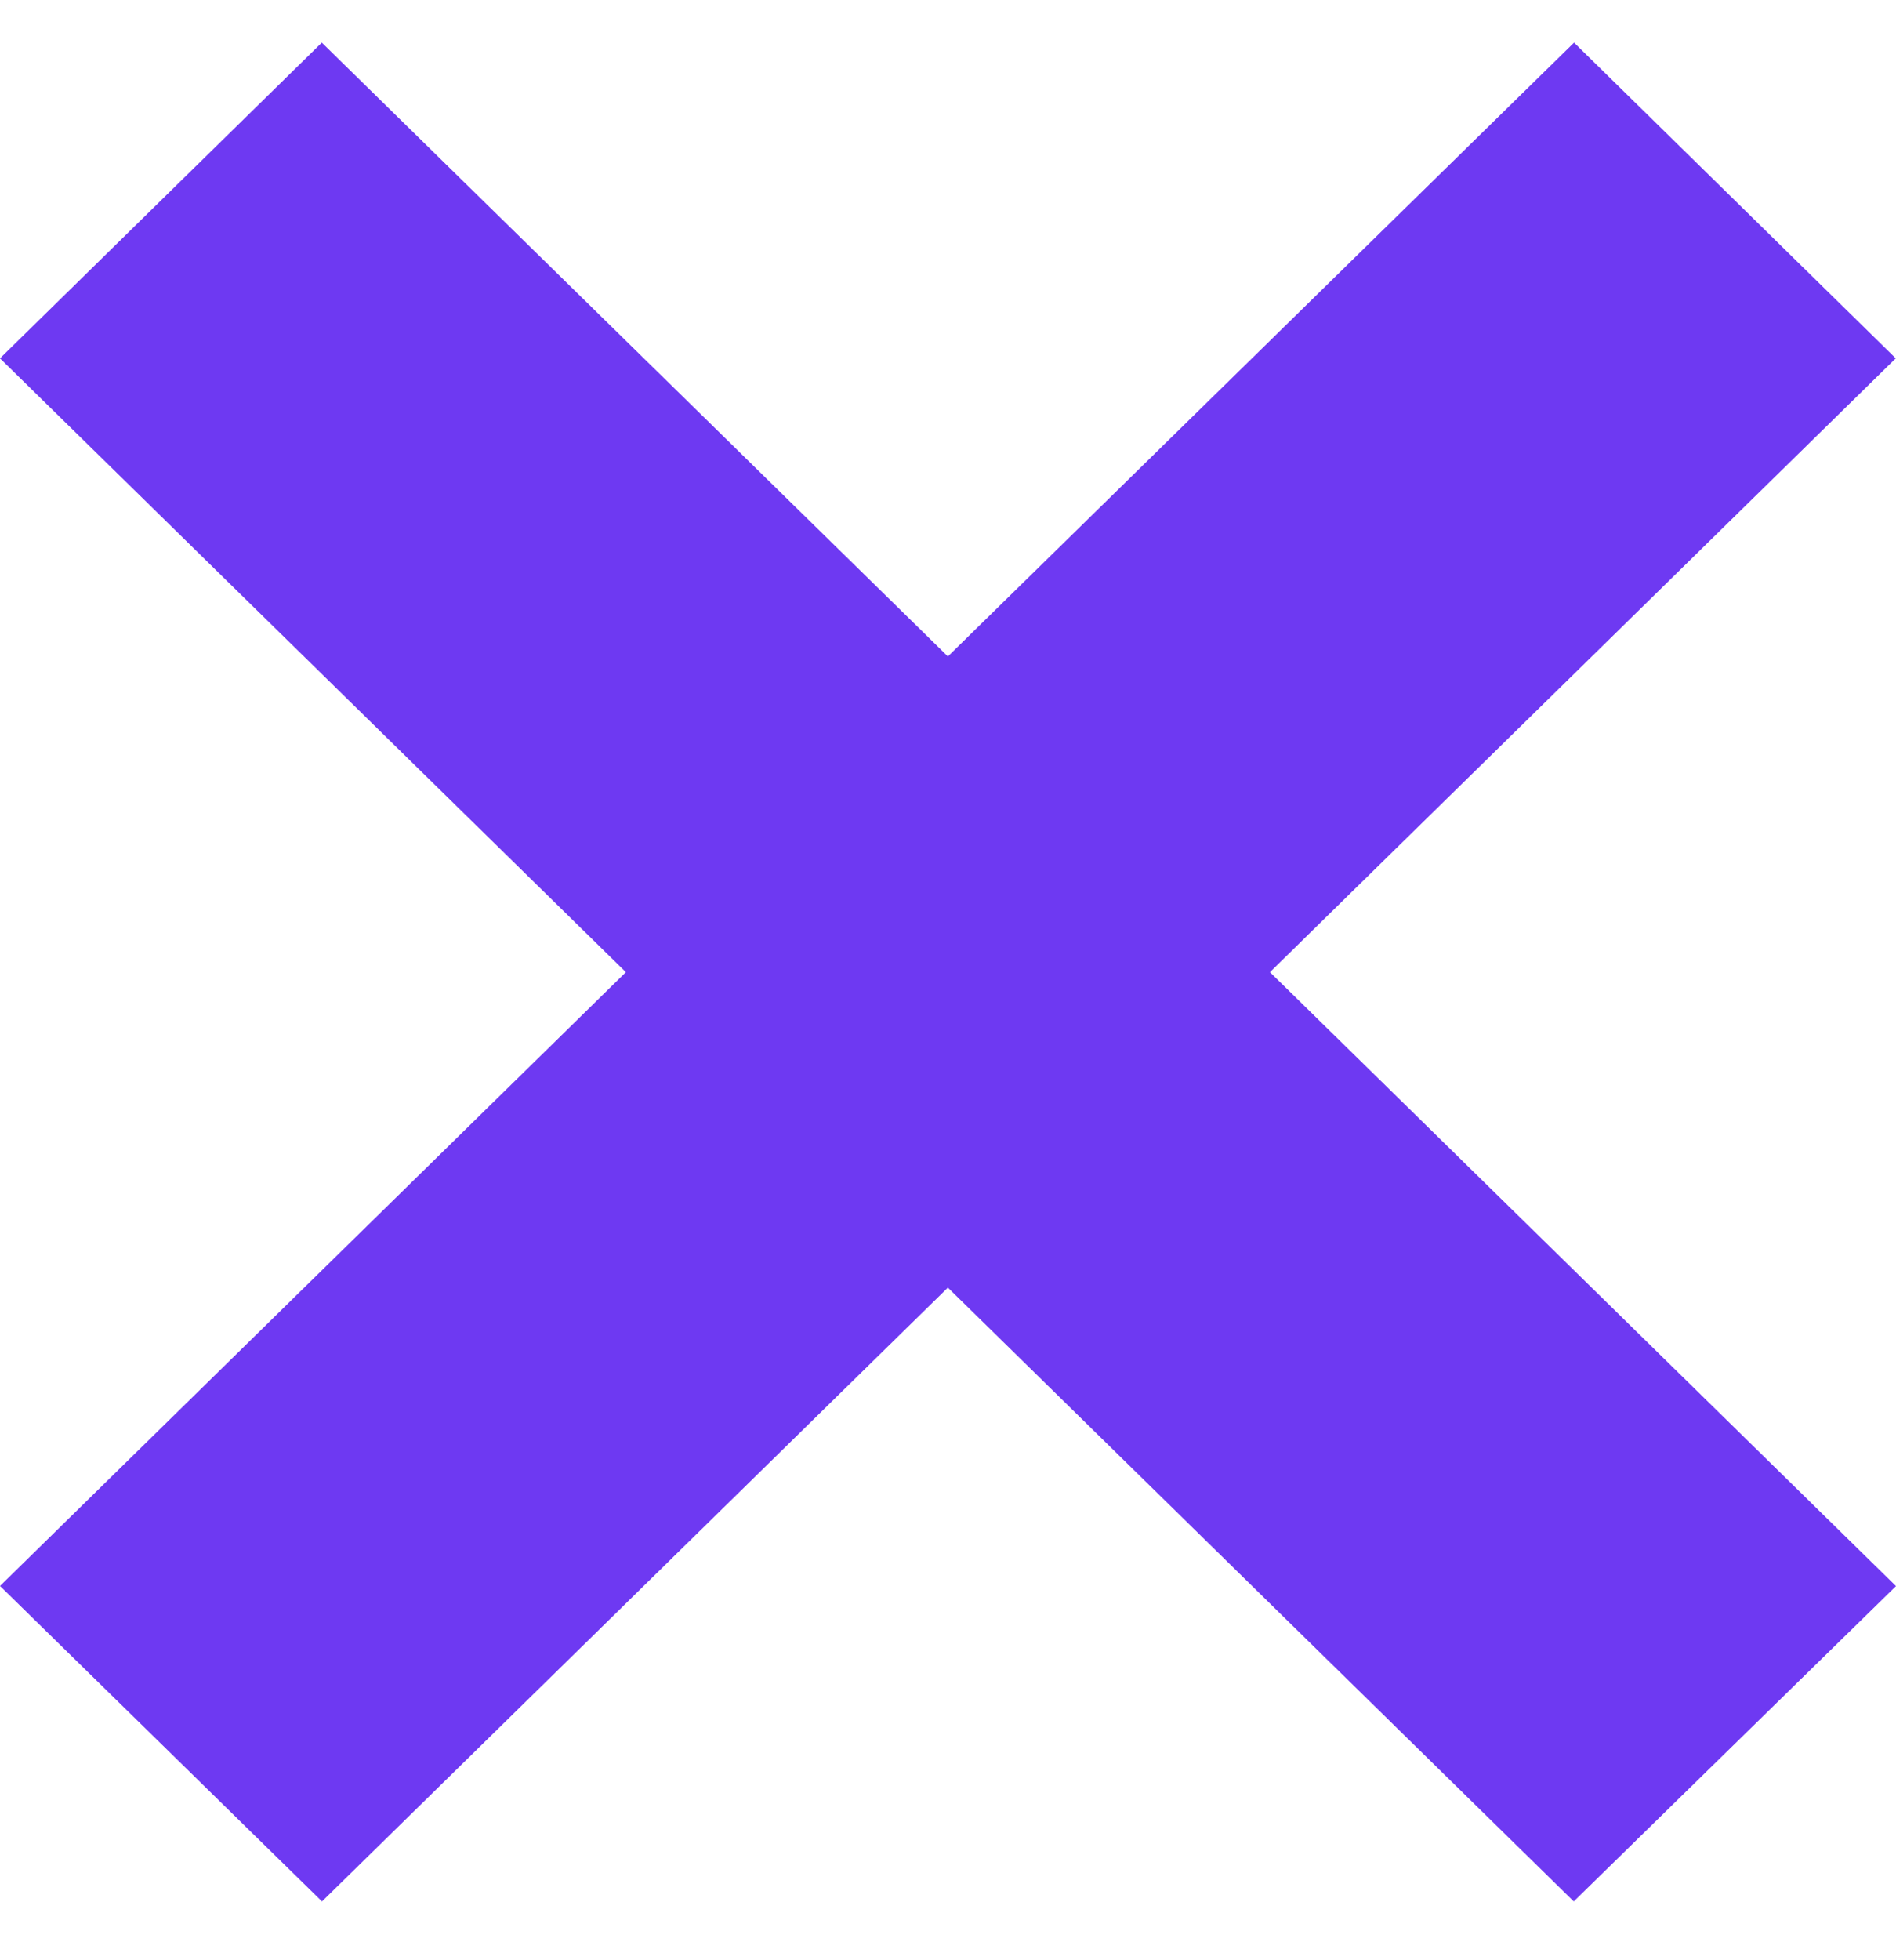 <svg width="30" height="31" viewBox="0 0 30 31" fill="none" xmlns="http://www.w3.org/2000/svg">
<path d="M30 25.083L20.094 15.374L29.996 5.667L24.906 0.674L14.998 10.381L5.092 0.674L0 5.667L9.903 15.374L0 25.081L5.095 30.07L14.998 20.363L24.901 30.07L30 25.083Z" fill="#6E39F2"/>
</svg>
